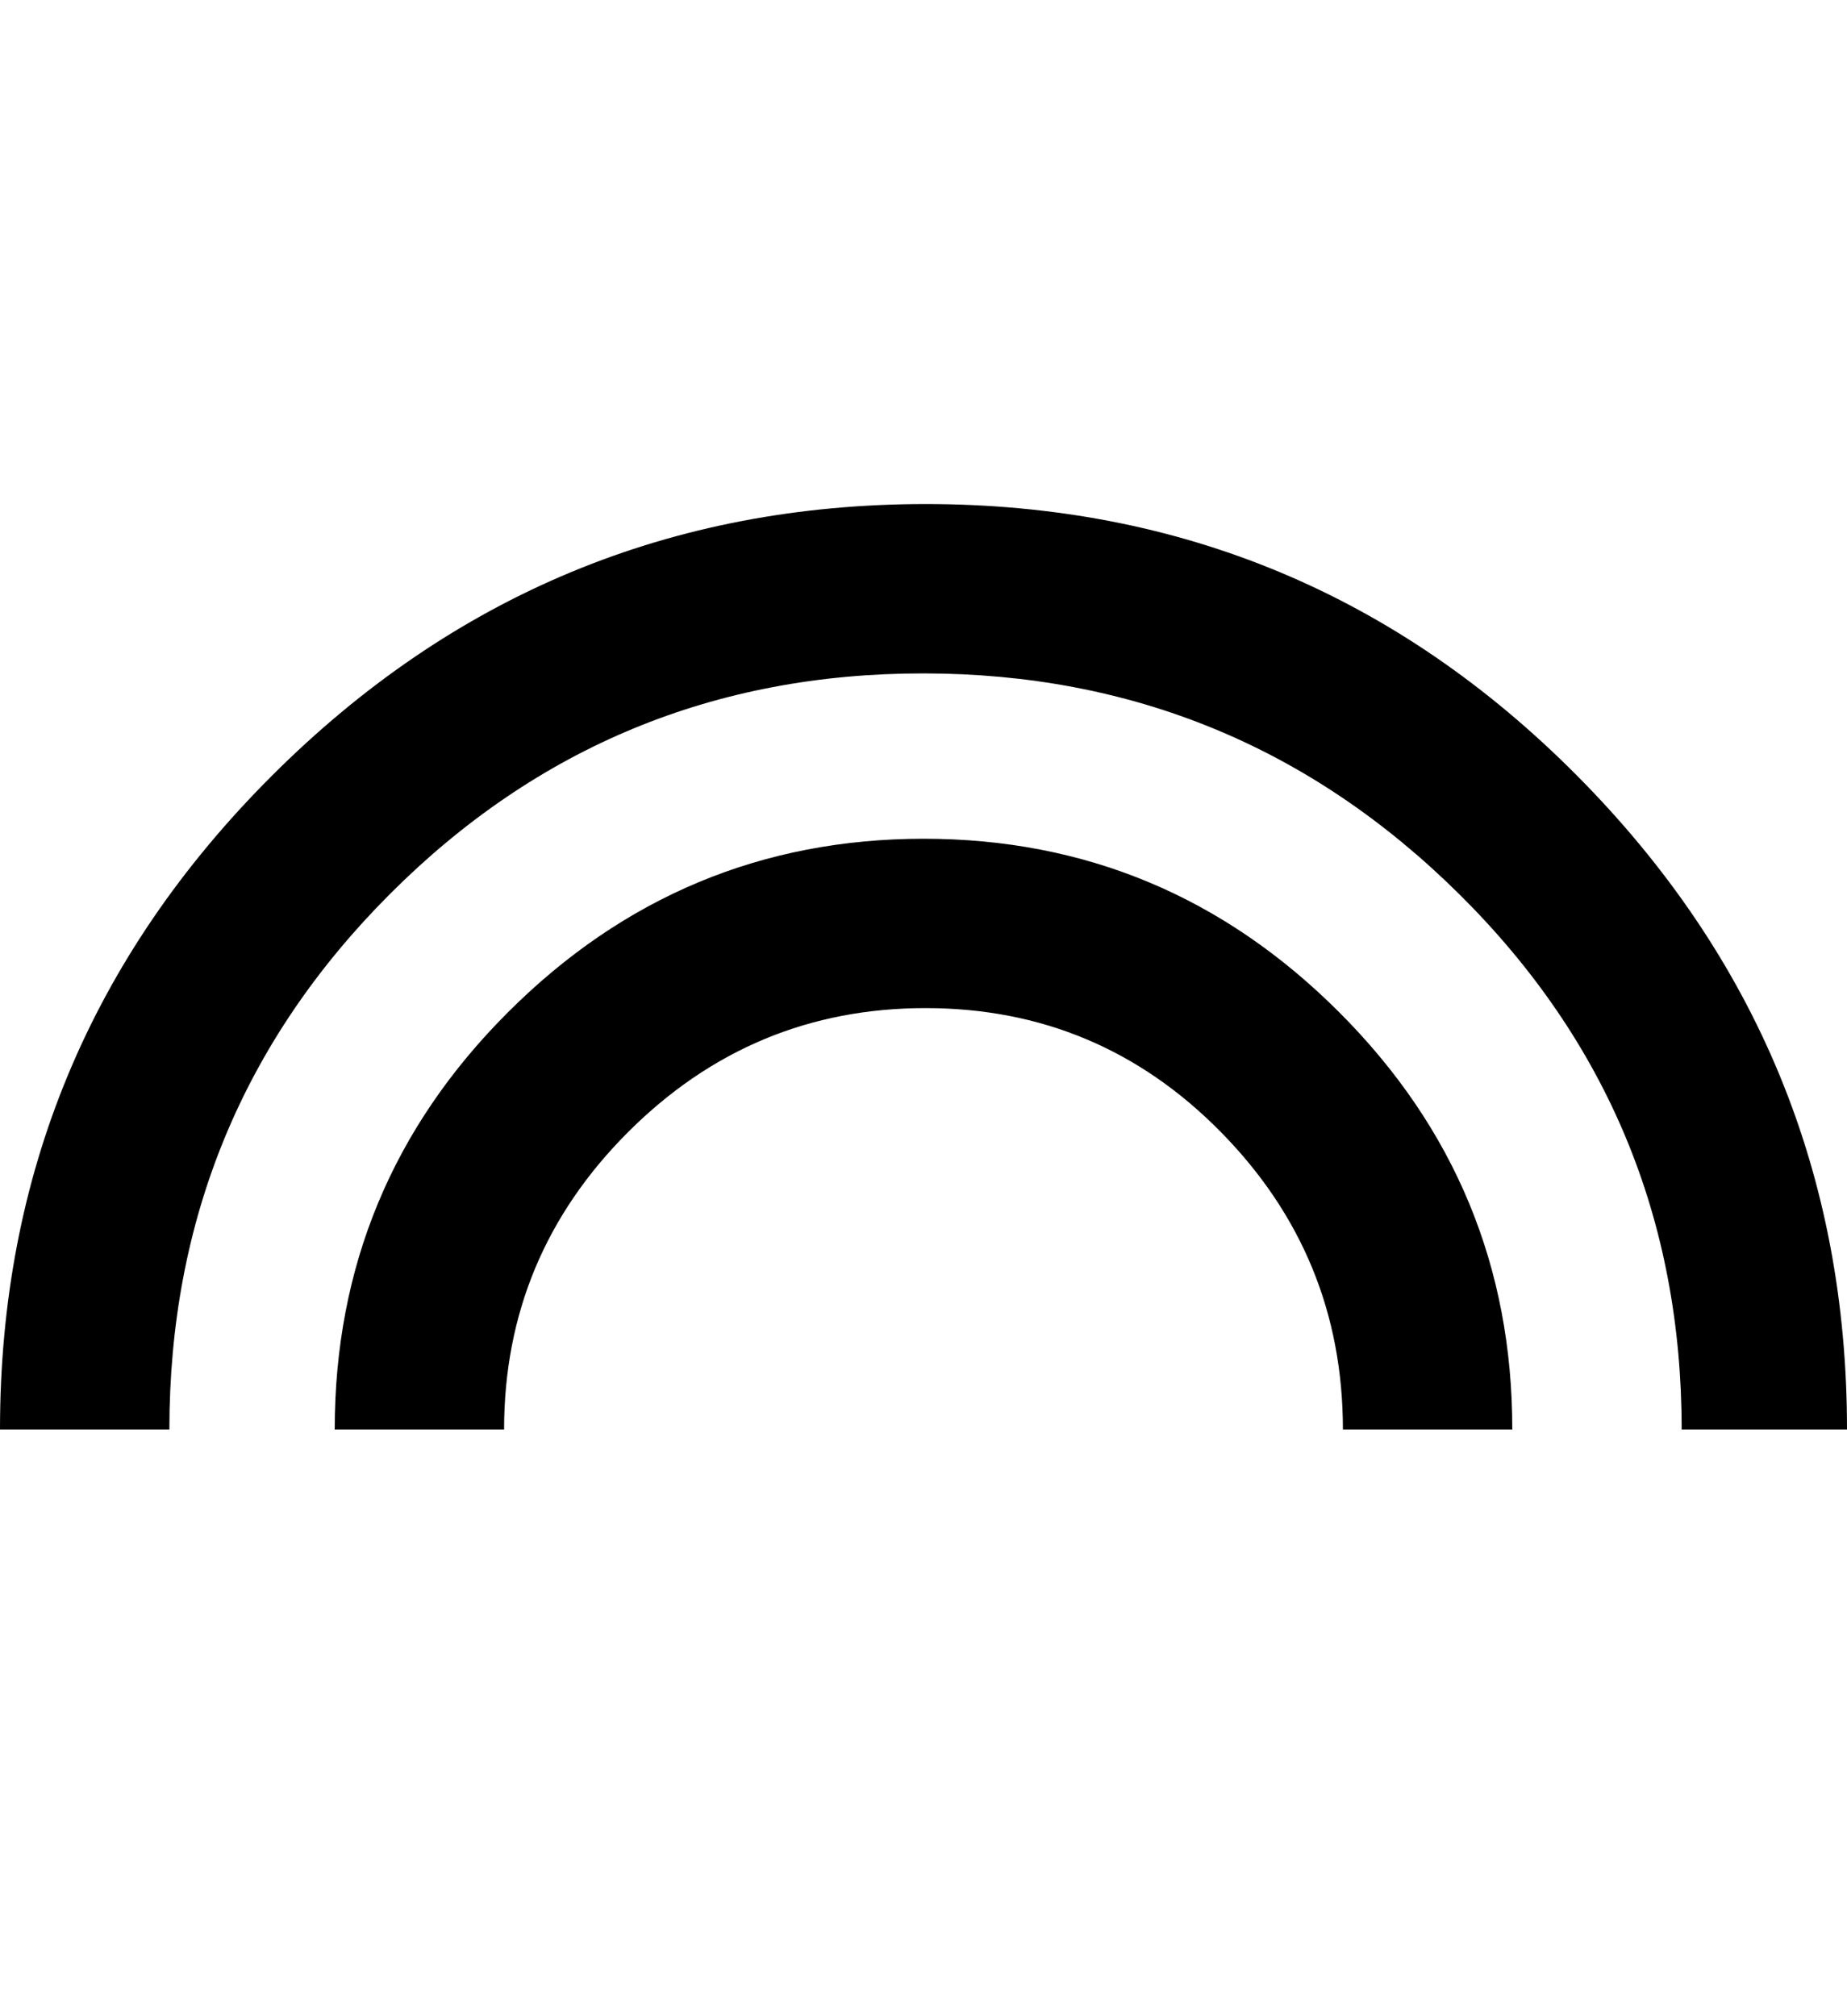 <svg height="1000" width="916.0" xmlns="http://www.w3.org/2000/svg"><path d="m458 416q120.1 0 206.1 86t85.9 207h-84q0-86-60.5-147.5t-146.5-61.5-147.5 61.5-61.5 147.5h-84q0-121.1 86-207t206-86z m1-166q189.4 0 323.2 134.8t133.8 324.2h-82q0-156.3-110.4-265.6t-265.6-109.4-264.6 109.4-109.4 265.6h-84q0-189.5 134.8-324.2t324.2-134.8z" /></svg>